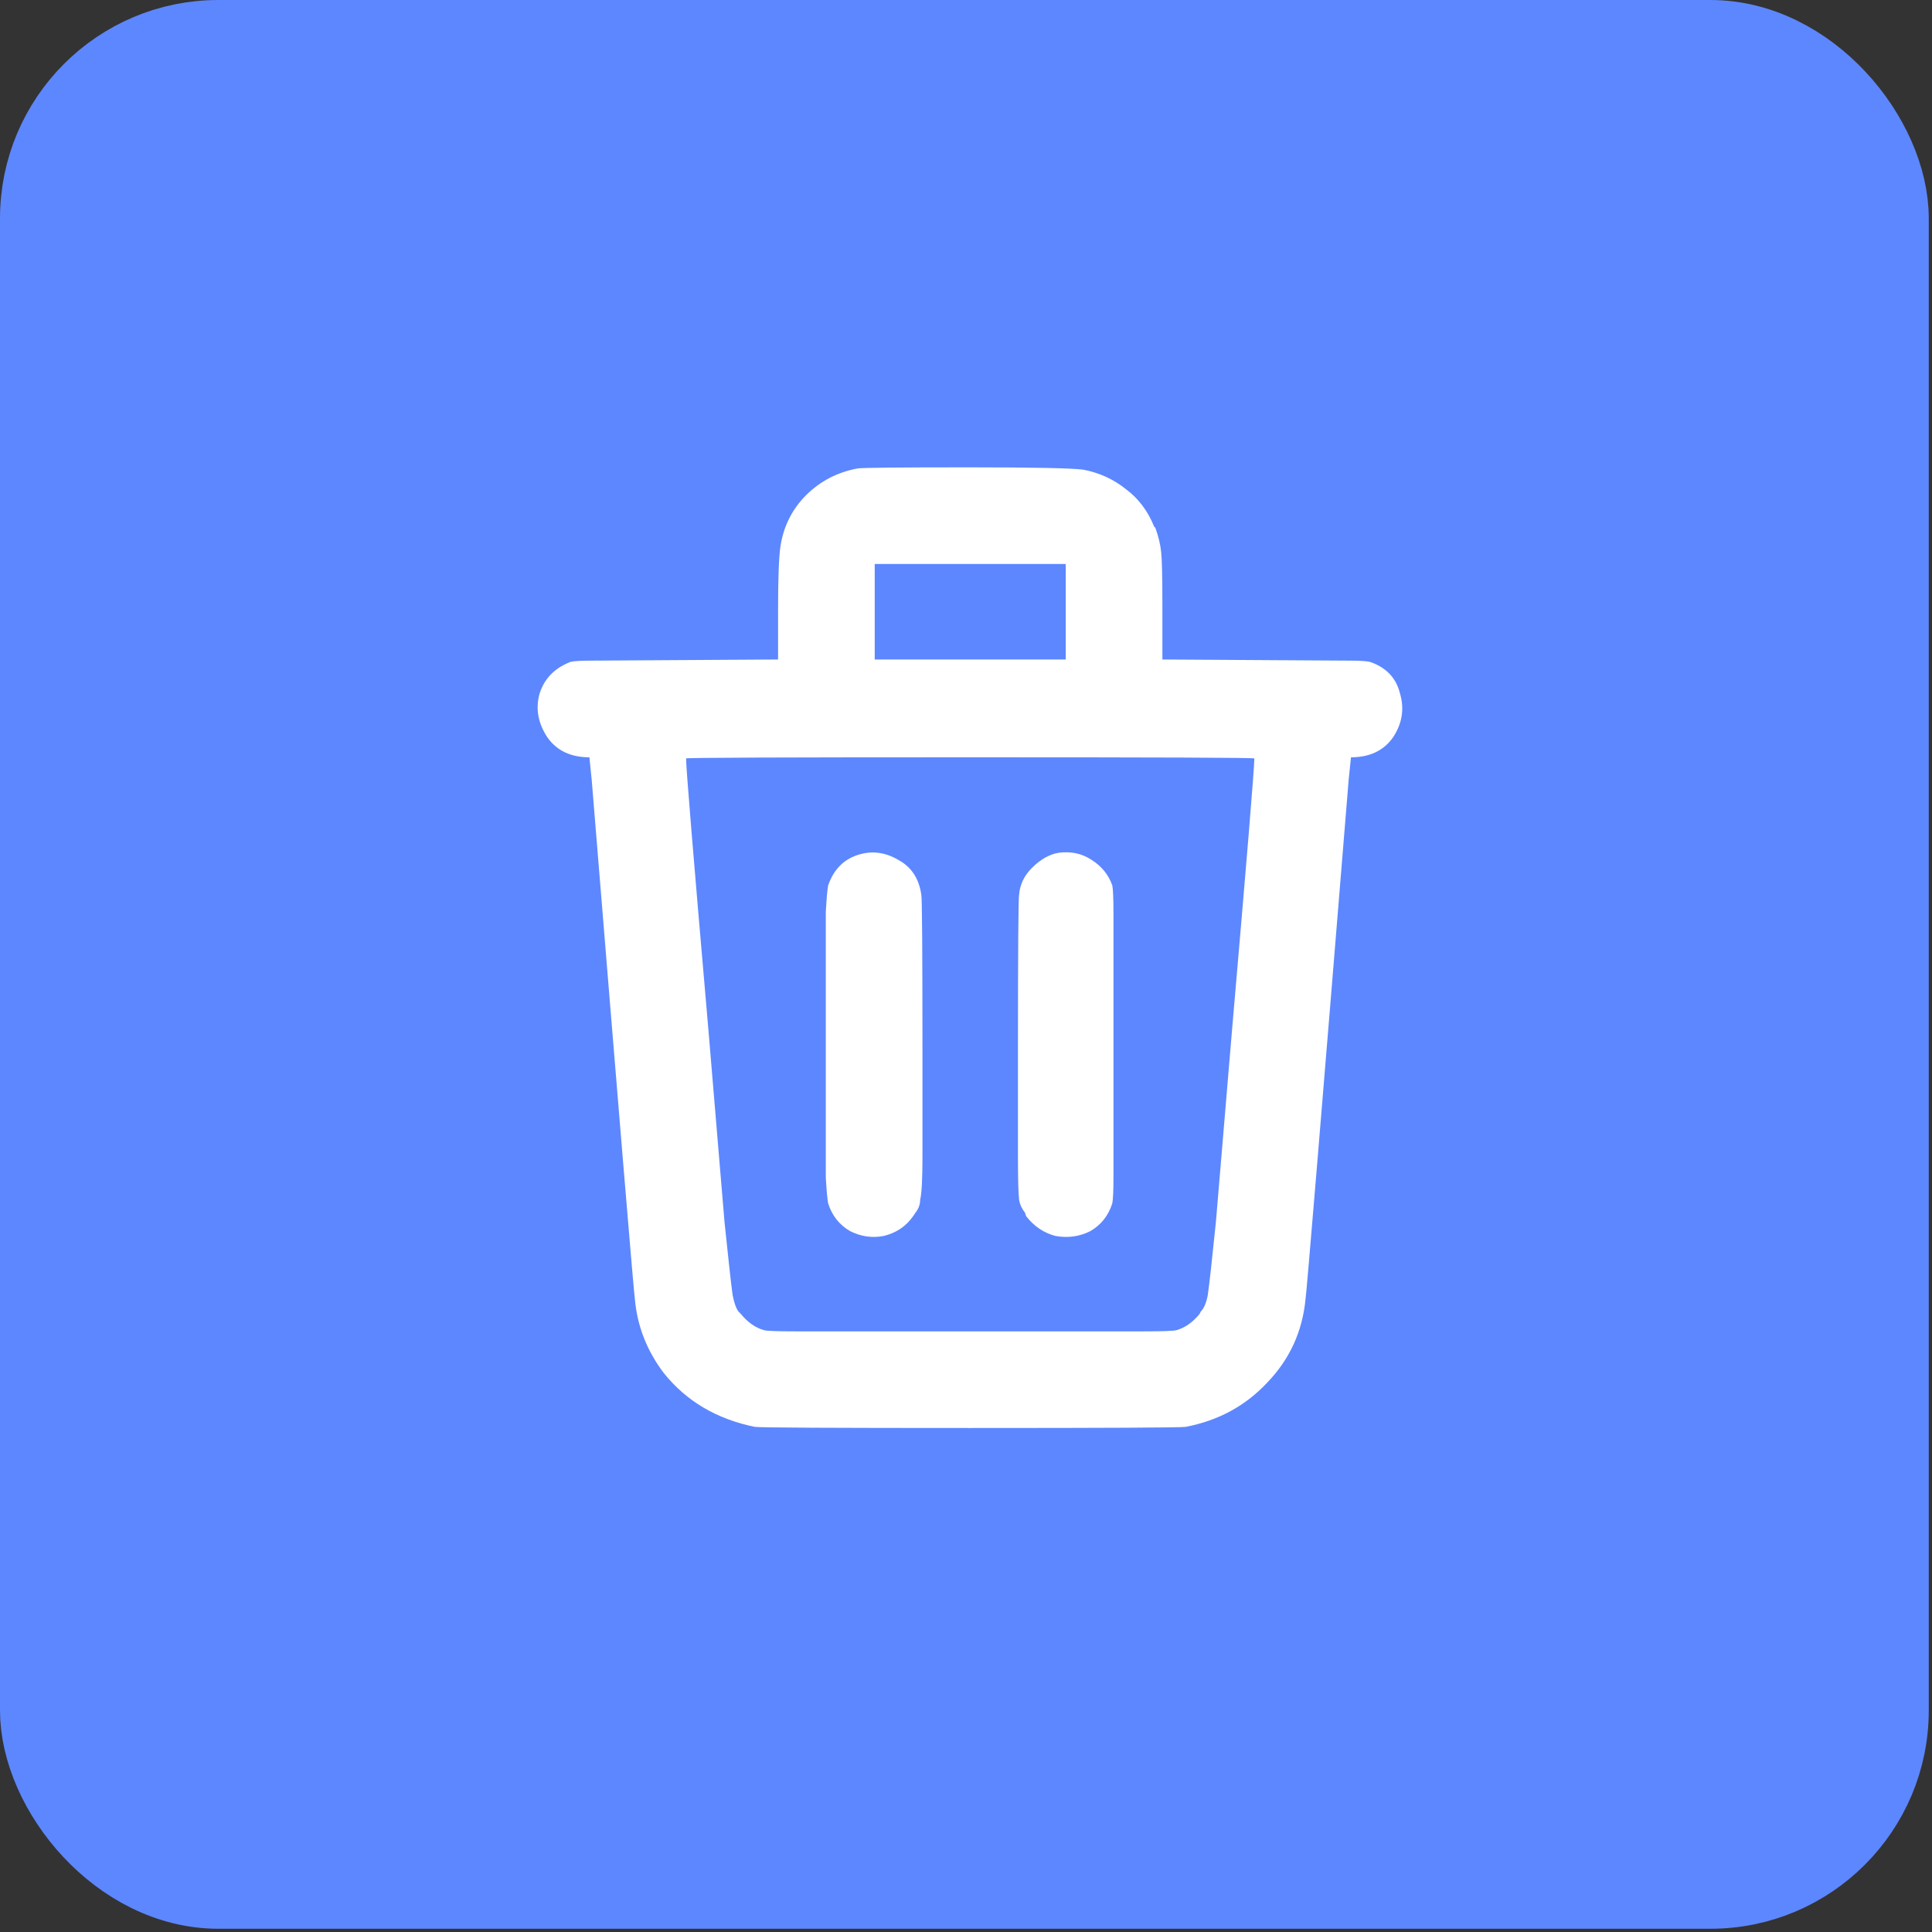 <svg width="37" height="37" viewBox="0 0 37 37" fill="none" xmlns="http://www.w3.org/2000/svg">
<rect x="0" y="0" width="37" height="37" fill="#333333" stroke="none"/>
<rect x="0.697" y="0.697" width="35.544" height="35.544" rx="3.485" fill="#5D87FF"/>
<path d="M16.418 8.972C16.492 8.957 17.206 8.95 18.558 8.95C19.778 8.95 20.506 8.965 20.744 8.994C21.056 9.054 21.331 9.18 21.569 9.373C21.807 9.552 21.985 9.79 22.104 10.087L22.127 10.109C22.186 10.273 22.223 10.429 22.238 10.578C22.253 10.711 22.261 11.046 22.261 11.581V12.63L25.851 12.652C26.029 12.652 26.156 12.659 26.23 12.674C26.542 12.778 26.736 12.979 26.81 13.276C26.899 13.573 26.855 13.856 26.676 14.124C26.498 14.376 26.23 14.503 25.873 14.503L25.829 14.927C25.294 21.498 25.018 24.813 25.003 24.873C24.944 25.497 24.699 26.033 24.268 26.479C23.851 26.925 23.331 27.207 22.706 27.326C22.602 27.341 21.227 27.348 18.581 27.348C15.934 27.348 14.559 27.341 14.455 27.326C13.726 27.177 13.147 26.835 12.716 26.3C12.388 25.869 12.203 25.393 12.158 24.873C12.143 24.813 11.868 21.505 11.333 14.949L11.288 14.503C10.931 14.503 10.664 14.376 10.485 14.124C10.307 13.856 10.255 13.581 10.329 13.299C10.418 13.001 10.619 12.793 10.931 12.674C11.006 12.659 11.132 12.652 11.31 12.652L14.901 12.63V11.671C14.901 11.076 14.916 10.674 14.946 10.466C15.005 10.08 15.169 9.753 15.436 9.485C15.704 9.217 16.031 9.046 16.418 8.972ZM16.752 10.801V12.63H20.41V10.801H16.752ZM13.139 14.525C13.139 14.704 13.28 16.421 13.563 19.677L13.875 23.401C13.95 24.13 14.002 24.598 14.031 24.806C14.061 24.955 14.098 25.059 14.143 25.118L14.187 25.163C14.321 25.326 14.47 25.43 14.633 25.475C14.693 25.49 14.894 25.497 15.236 25.497H21.904C22.261 25.497 22.469 25.49 22.528 25.475C22.692 25.43 22.84 25.326 22.974 25.163L22.996 25.118C23.056 25.059 23.101 24.955 23.13 24.806C23.16 24.598 23.212 24.13 23.286 23.401L23.599 19.677C23.881 16.421 24.022 14.704 24.022 14.525C24.022 14.51 22.208 14.503 18.581 14.503C14.953 14.503 13.139 14.51 13.139 14.525ZM15.86 16.956C15.964 16.659 16.15 16.465 16.418 16.376C16.685 16.287 16.945 16.317 17.198 16.465C17.451 16.599 17.599 16.822 17.644 17.134C17.659 17.194 17.666 18.183 17.666 20.1V22.174C17.666 22.591 17.651 22.858 17.622 22.977C17.622 23.067 17.592 23.148 17.533 23.223L17.488 23.29C17.354 23.483 17.168 23.609 16.93 23.669C16.707 23.713 16.492 23.683 16.284 23.579C16.076 23.46 15.934 23.282 15.86 23.044C15.845 22.97 15.83 22.806 15.815 22.554V17.469C15.83 17.201 15.845 17.03 15.86 16.956ZM20.276 16.331C20.097 16.361 19.926 16.458 19.763 16.621C19.614 16.77 19.532 16.941 19.517 17.134C19.503 17.194 19.495 18.183 19.495 20.1V22.174C19.495 22.591 19.503 22.858 19.517 22.977C19.532 23.067 19.569 23.148 19.629 23.223L19.651 23.29C19.8 23.483 19.986 23.609 20.209 23.669C20.447 23.713 20.67 23.683 20.878 23.579C21.086 23.46 21.227 23.282 21.302 23.044C21.316 22.97 21.324 22.806 21.324 22.554V17.491C21.324 17.209 21.316 17.03 21.302 16.956C21.227 16.748 21.093 16.584 20.9 16.465C20.722 16.346 20.514 16.302 20.276 16.331Z" fill="white"/>
<rect x="0.697" y="0.697" width="35.544" height="35.544" rx="3.485" stroke="#5D87FF" stroke-width="1.394"/>
</svg>
